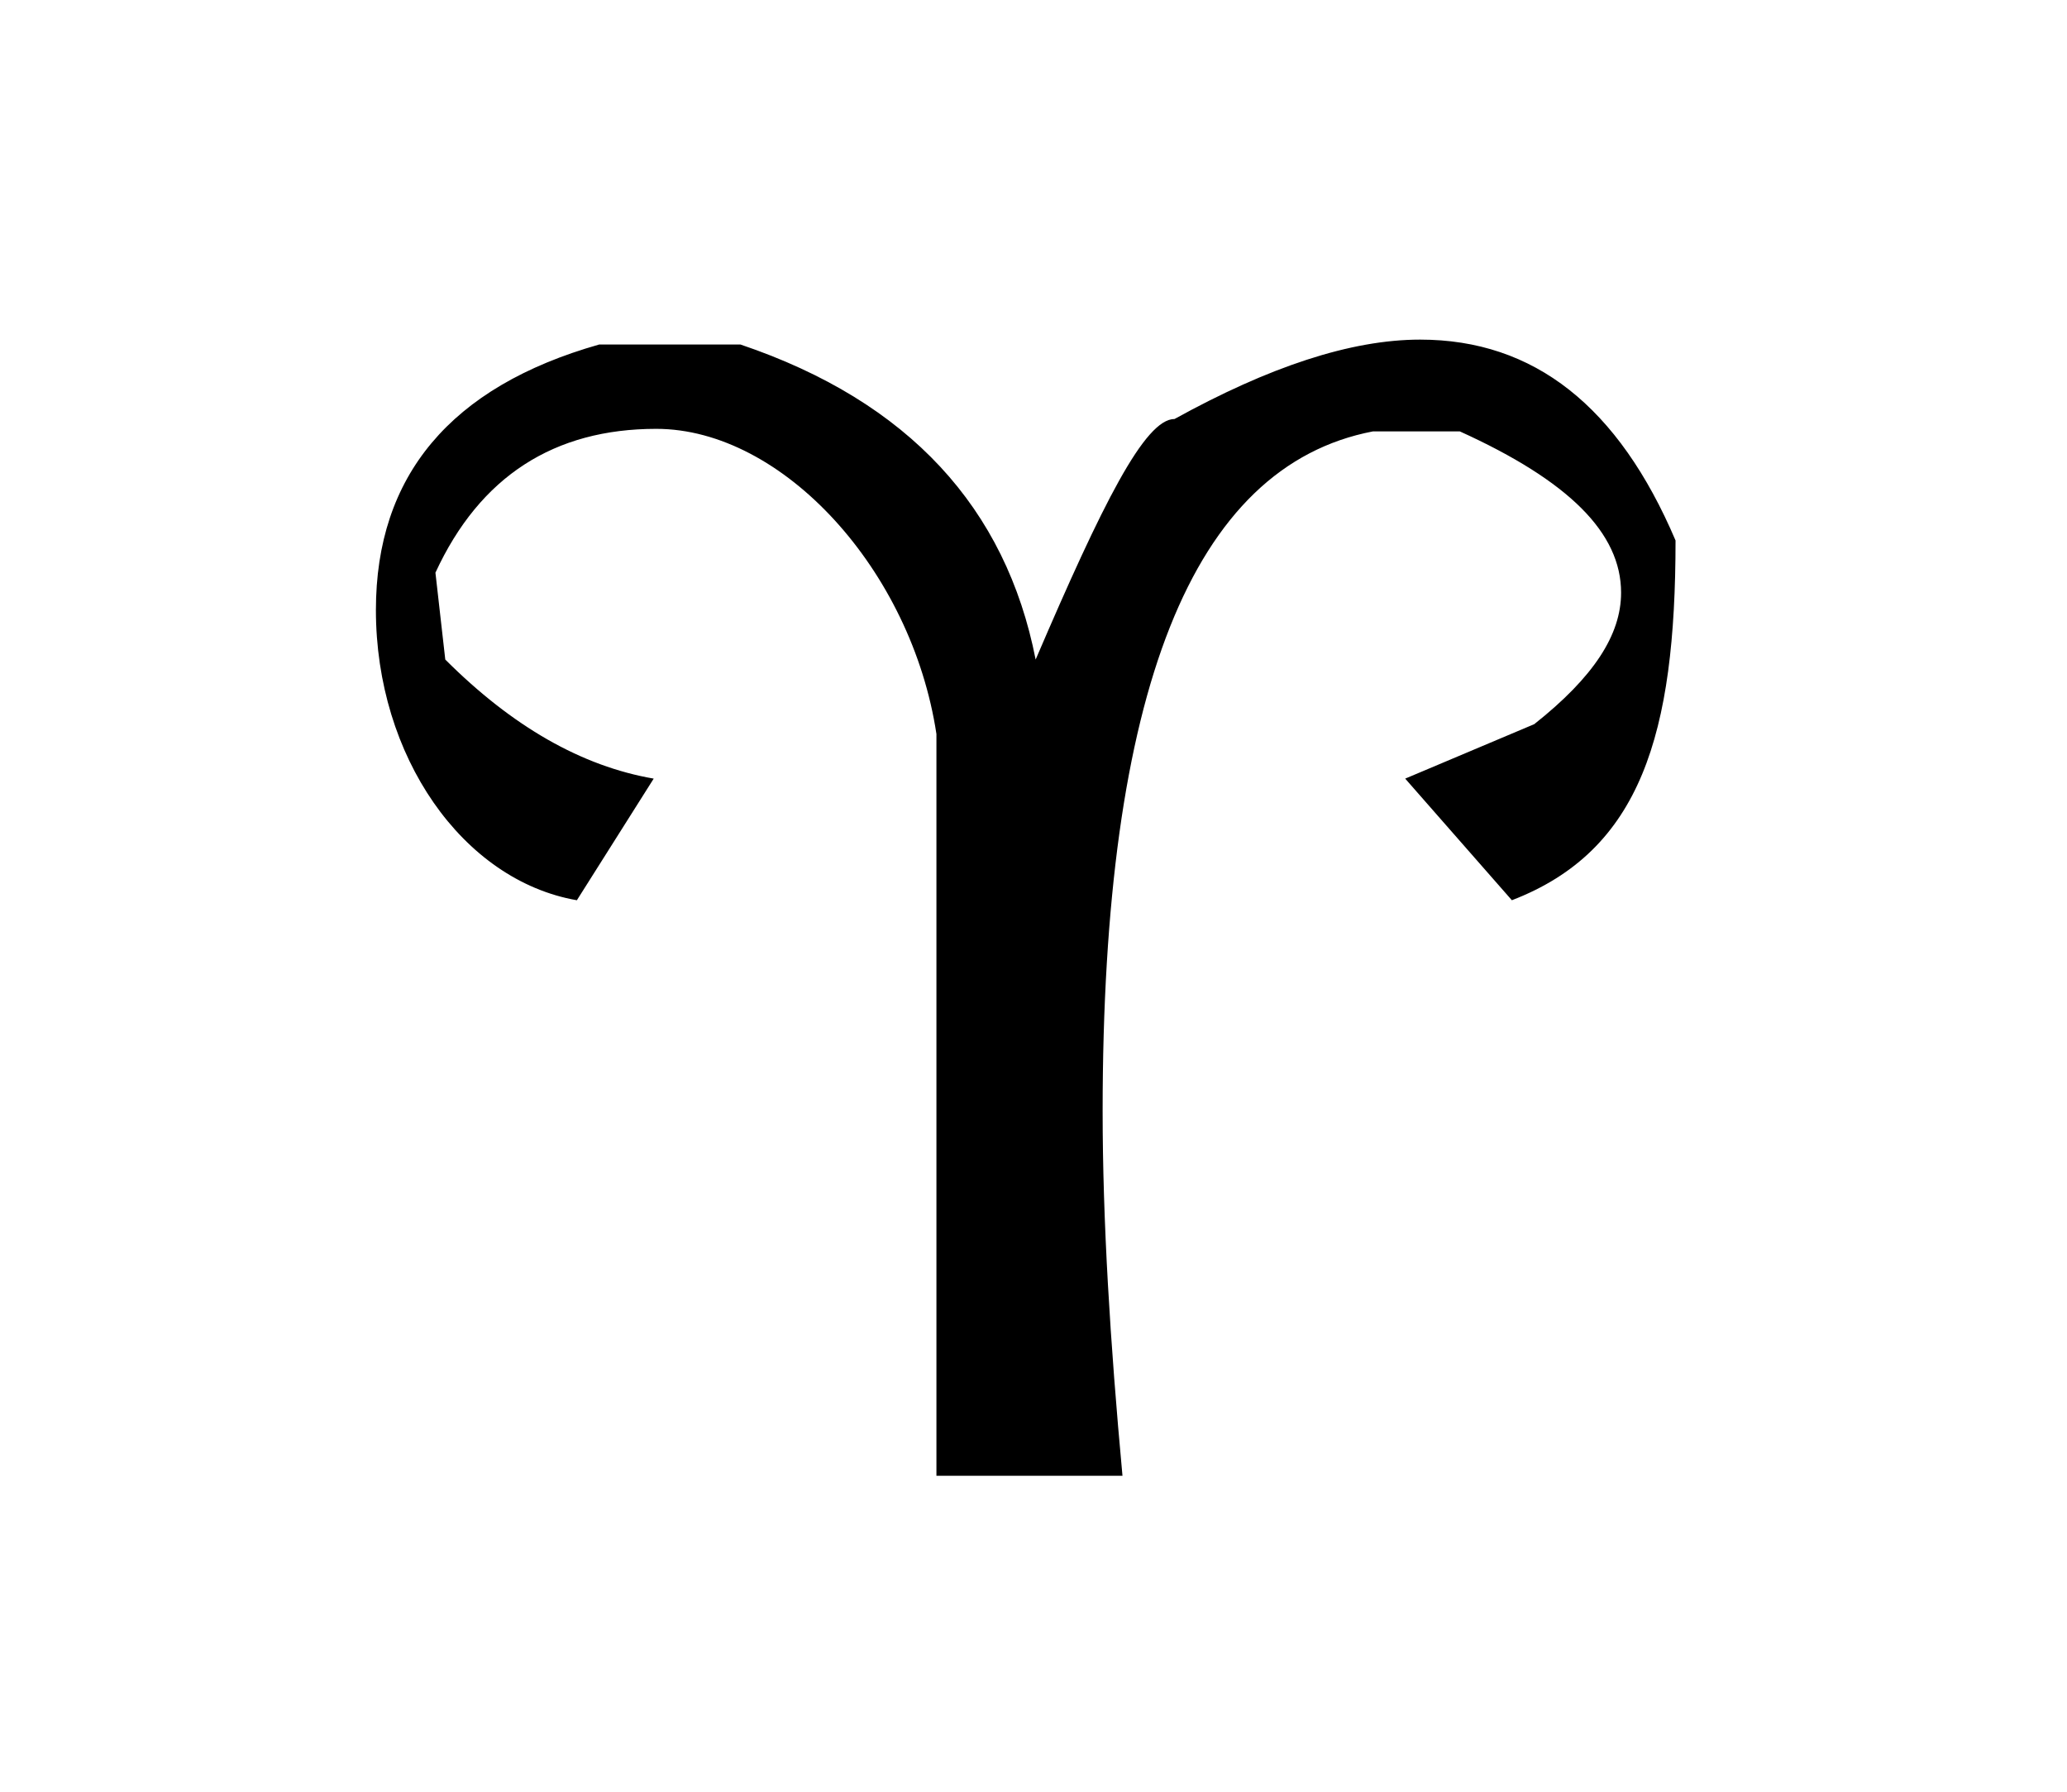 <?xml version="1.0" encoding="UTF-8"?>
<svg xmlns="http://www.w3.org/2000/svg" xmlns:xlink="http://www.w3.org/1999/xlink" width="13.021pt" height="11.288pt" viewBox="0 0 13.021 11.288" version="1.1">
<defs>
<g>
<symbol overflow="visible" id="glyph0-0">
<path style="stroke:none;" d=""/>
</symbol>
<symbol overflow="visible" id="glyph0-1">
<path style="stroke:none;" d="M 0.75 -5.688 C 1.031 -6.297 1.5 -6.594 2.141 -6.594 C 2.938 -6.594 3.75 -5.703 3.906 -4.672 L 3.906 0 L 5.078 0 C 5 -0.844 4.953 -1.609 4.953 -2.297 C 4.953 -4.938 5.516 -6.359 6.656 -6.578 L 7.203 -6.578 C 7.891 -6.266 8.219 -5.938 8.219 -5.562 C 8.219 -5.297 8.047 -5.031 7.672 -4.734 L 6.859 -4.391 L 7.531 -3.625 C 8.344 -3.938 8.562 -4.672 8.562 -5.891 C 8.203 -6.734 7.672 -7.156 6.953 -7.156 C 6.516 -7.156 6 -6.984 5.406 -6.656 C 5.219 -6.656 4.953 -6.125 4.531 -5.141 C 4.344 -6.094 3.734 -6.766 2.672 -7.125 L 1.781 -7.125 C 0.844 -6.859 0.375 -6.297 0.375 -5.453 C 0.375 -4.531 0.922 -3.75 1.641 -3.625 L 2.125 -4.391 C 1.672 -4.469 1.234 -4.719 0.812 -5.141 Z "/>
</symbol>
</g>
</defs>
<g id="surface1">
<g style="fill:rgb(0%,0%,0%);fill-opacity:1;">
  <use xlink:href="#glyph0-1" x="1.993" y="9.295"/>
</g>
</g>
</svg>
